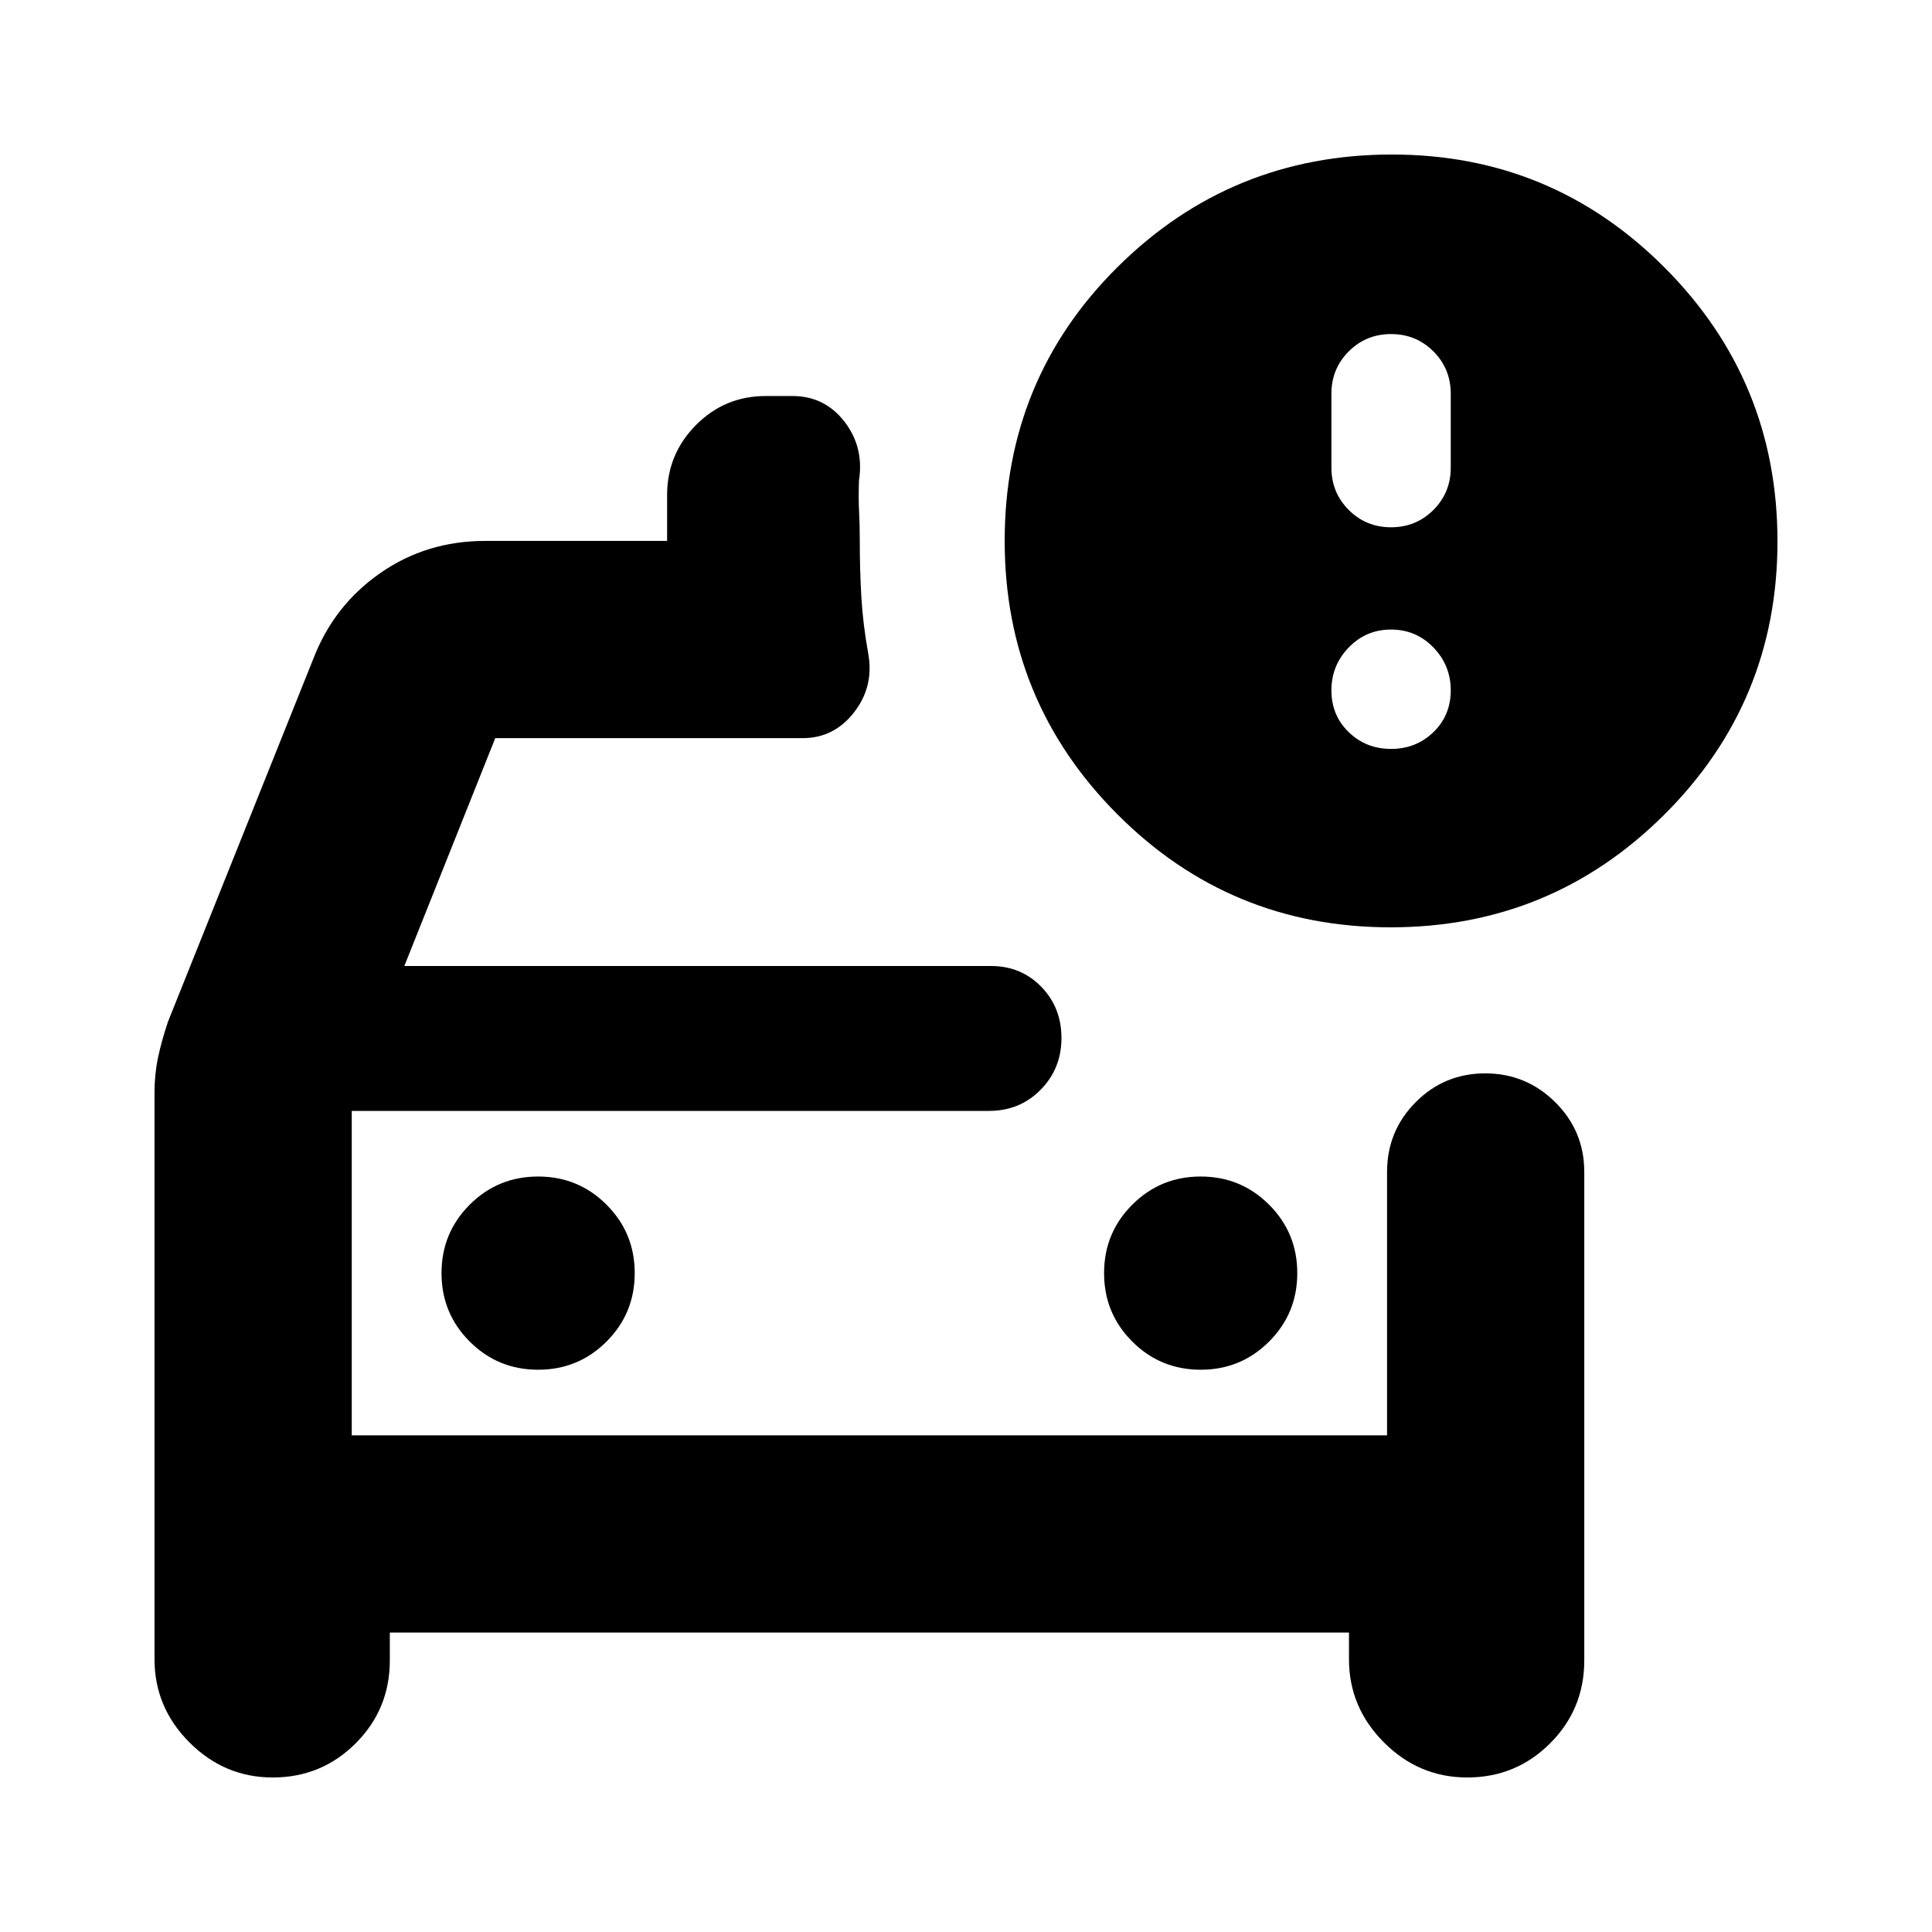 <svg xmlns="http://www.w3.org/2000/svg" height="20" viewBox="0 -960 960 960" width="20"><path d="M174.78-246.78v-178.74 178.74Zm421.83-32.61q20 0 34-14t14-34q0-20-14-34t-34-14q-20 0-34 14t-14 34q0 20 14 34t34 14Zm-329.22 0q20 0 34-14t14-34q0-20-14-34t-34-14q-20 0-34 14t-14 34q0 20 14 34t34 14Zm423.6-219.83q-79.77 0-135.77-56.16-56-56.16-56-135.84 0-80.56 56.28-136.28t136.17-55.72q79.49 0 135.52 56.23 56.03 56.22 56.03 136 0 79.77-56.23 135.77-56.22 56-136 56Zm.23-198.78q12.42 0 21.04-8.61 8.61-8.62 8.61-21.04v-36.7q0-12.43-8.61-21.04-8.62-8.61-21.04-8.61-12.43 0-21.04 8.61t-8.61 21.04v36.7q0 12.42 8.61 21.04 8.61 8.61 21.04 8.61Zm0 110.13q12.42 0 21.04-8.33 8.61-8.33 8.61-20.76 0-12.42-8.61-21.32-8.62-8.9-21.04-8.9-12.43 0-21.04 8.9t-8.61 21.32q0 12.43 8.61 20.76 8.61 8.33 21.04 8.33ZM76.78-417.32q0-8.97 1.78-17.37 1.79-8.4 4.92-17.66l72.43-180.87q10.26-26.22 33.17-42.11 22.91-15.89 51.92-15.89h90.48v-22.79q0-20.29 14.3-34.75 14.31-14.46 34.7-14.46h13.3q15.96 0 25.79 12.68 9.82 12.67 7.26 29.19-.31 8.74.04 15.35.35 6.61.35 14.78 0 14.39.78 27.78.78 13.4 3.35 27.79 3.13 16.52-6.87 29.48-10 12.95-25.61 12.95H246.09L200.91-480h291.52q14.88 0 24.94 10.29t10.06 25.5q0 15.21-10.35 25.71T491.43-408H174.78v161.22h514.44v-130.87q0-20.39 14.24-34.7 14.25-14.3 34.55-14.3 20.29 0 34.75 14.3 14.46 14.31 14.46 34.7v242.69q0 24.24-16.97 41.21-16.97 16.97-41.21 16.97-23.95 0-41.34-17.39-17.4-17.39-17.4-41.35v-13.26H193.7v13.82q0 24.24-16.97 41.21-16.97 16.97-41.21 16.97-23.96 0-41.35-17.39t-17.39-41.35v-281.8Z"/></svg>